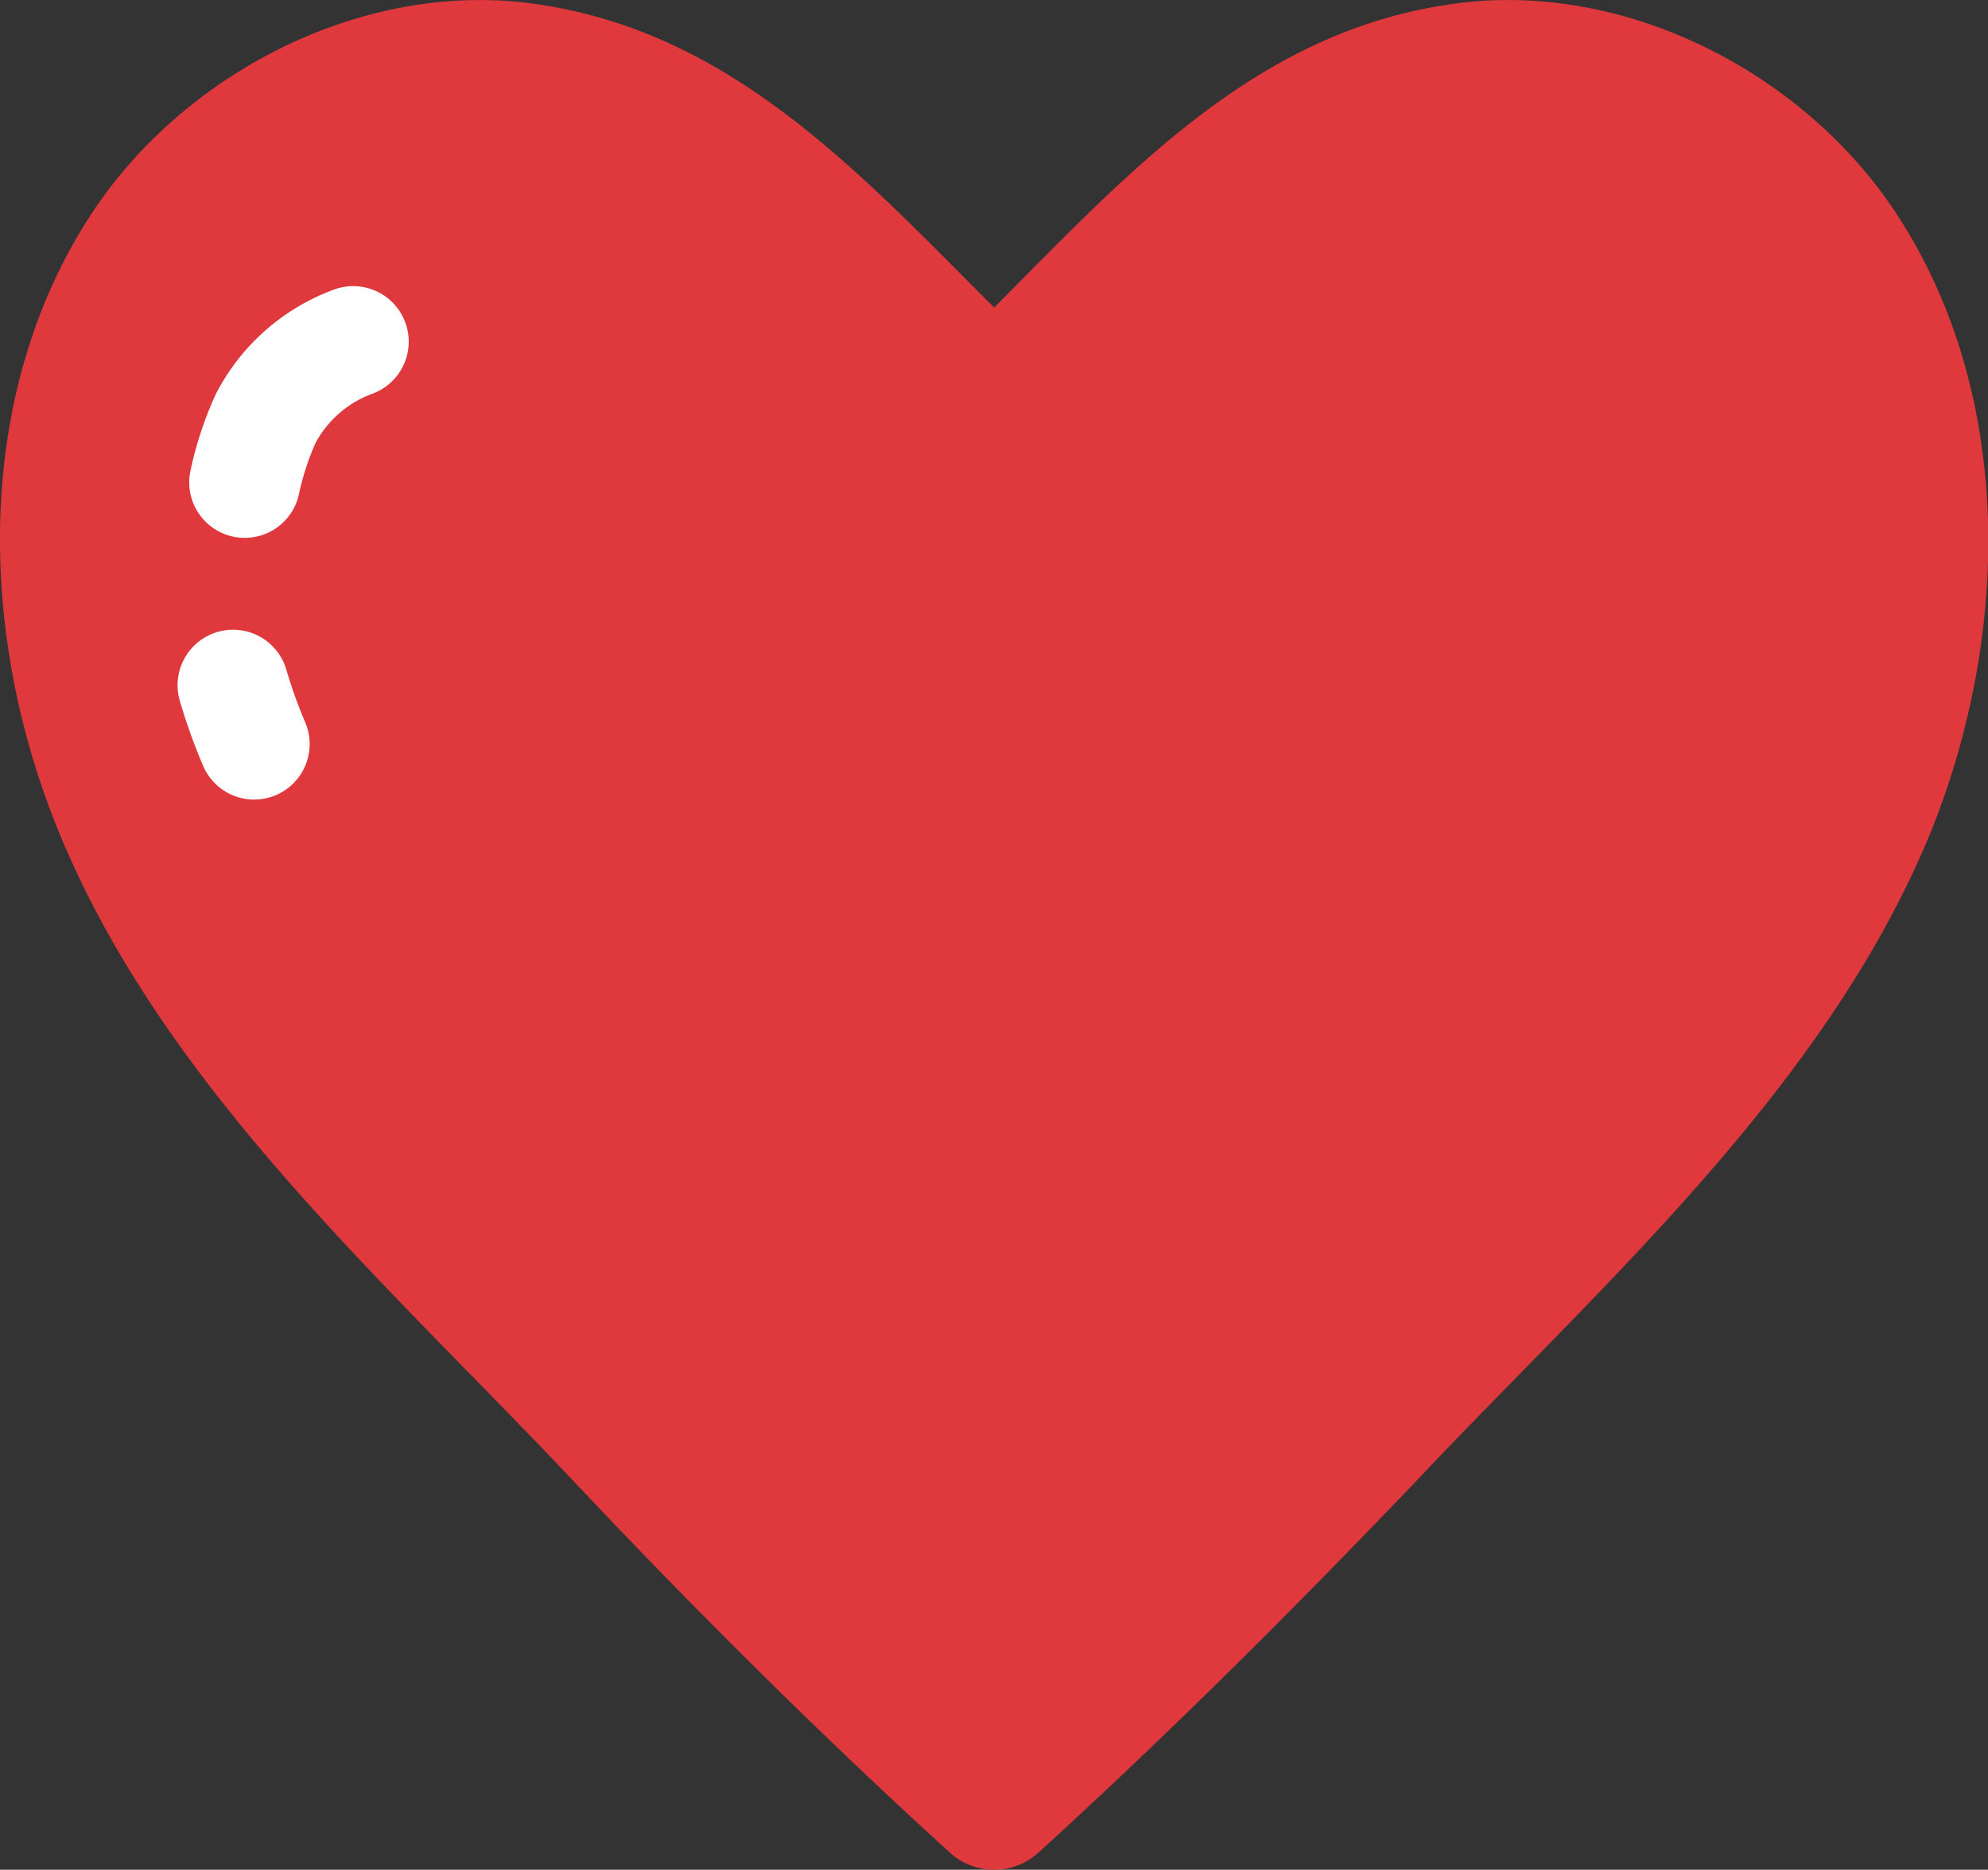 <svg xmlns="http://www.w3.org/2000/svg" viewBox="0 0 71.65 67.37"><rect x="0" y="0" width="71.65" height="67.37" fill="#333333" stroke="none"/><defs><style>.cls-1,.cls-2{fill:#df383d;}.cls-2{stroke:#fff;stroke-linecap:round;stroke-miterlimit:10;stroke-width:4px;}</style></defs><title>Asset 69</title><g id="Layer_2" data-name="Layer 2"><g id="Layer_1-2" data-name="Layer 1"><path class="cls-1" d="M68.41,7.79C65.05,2.6,58.5-.76,52.3.15c-7.06,1-11.66,6.11-16.47,10.93C31,6.26,26.41,1.17,19.35.15,13.15-.76,6.6,2.6,3.24,7.79c-4.17,6.44-4.05,15-1.15,22.11C5.87,39.19,14,46.28,20.71,53.41c4.34,4.6,8.84,9.08,13.52,13.34a2.37,2.37,0,0,0,3.2,0C42.11,62.49,46.61,58,51,53.41c6.72-7.13,14.84-14.22,18.62-23.51C72.46,22.79,72.58,14.23,68.41,7.79Z"/><path class="cls-2" d="M8.82,17.38a11.25,11.25,0,0,1,.76-2.31,5.82,5.82,0,0,1,3.15-2.76"/><path class="cls-2" d="M9.16,26.81a19.21,19.21,0,0,1-.76-2.12"/></g></g></svg>